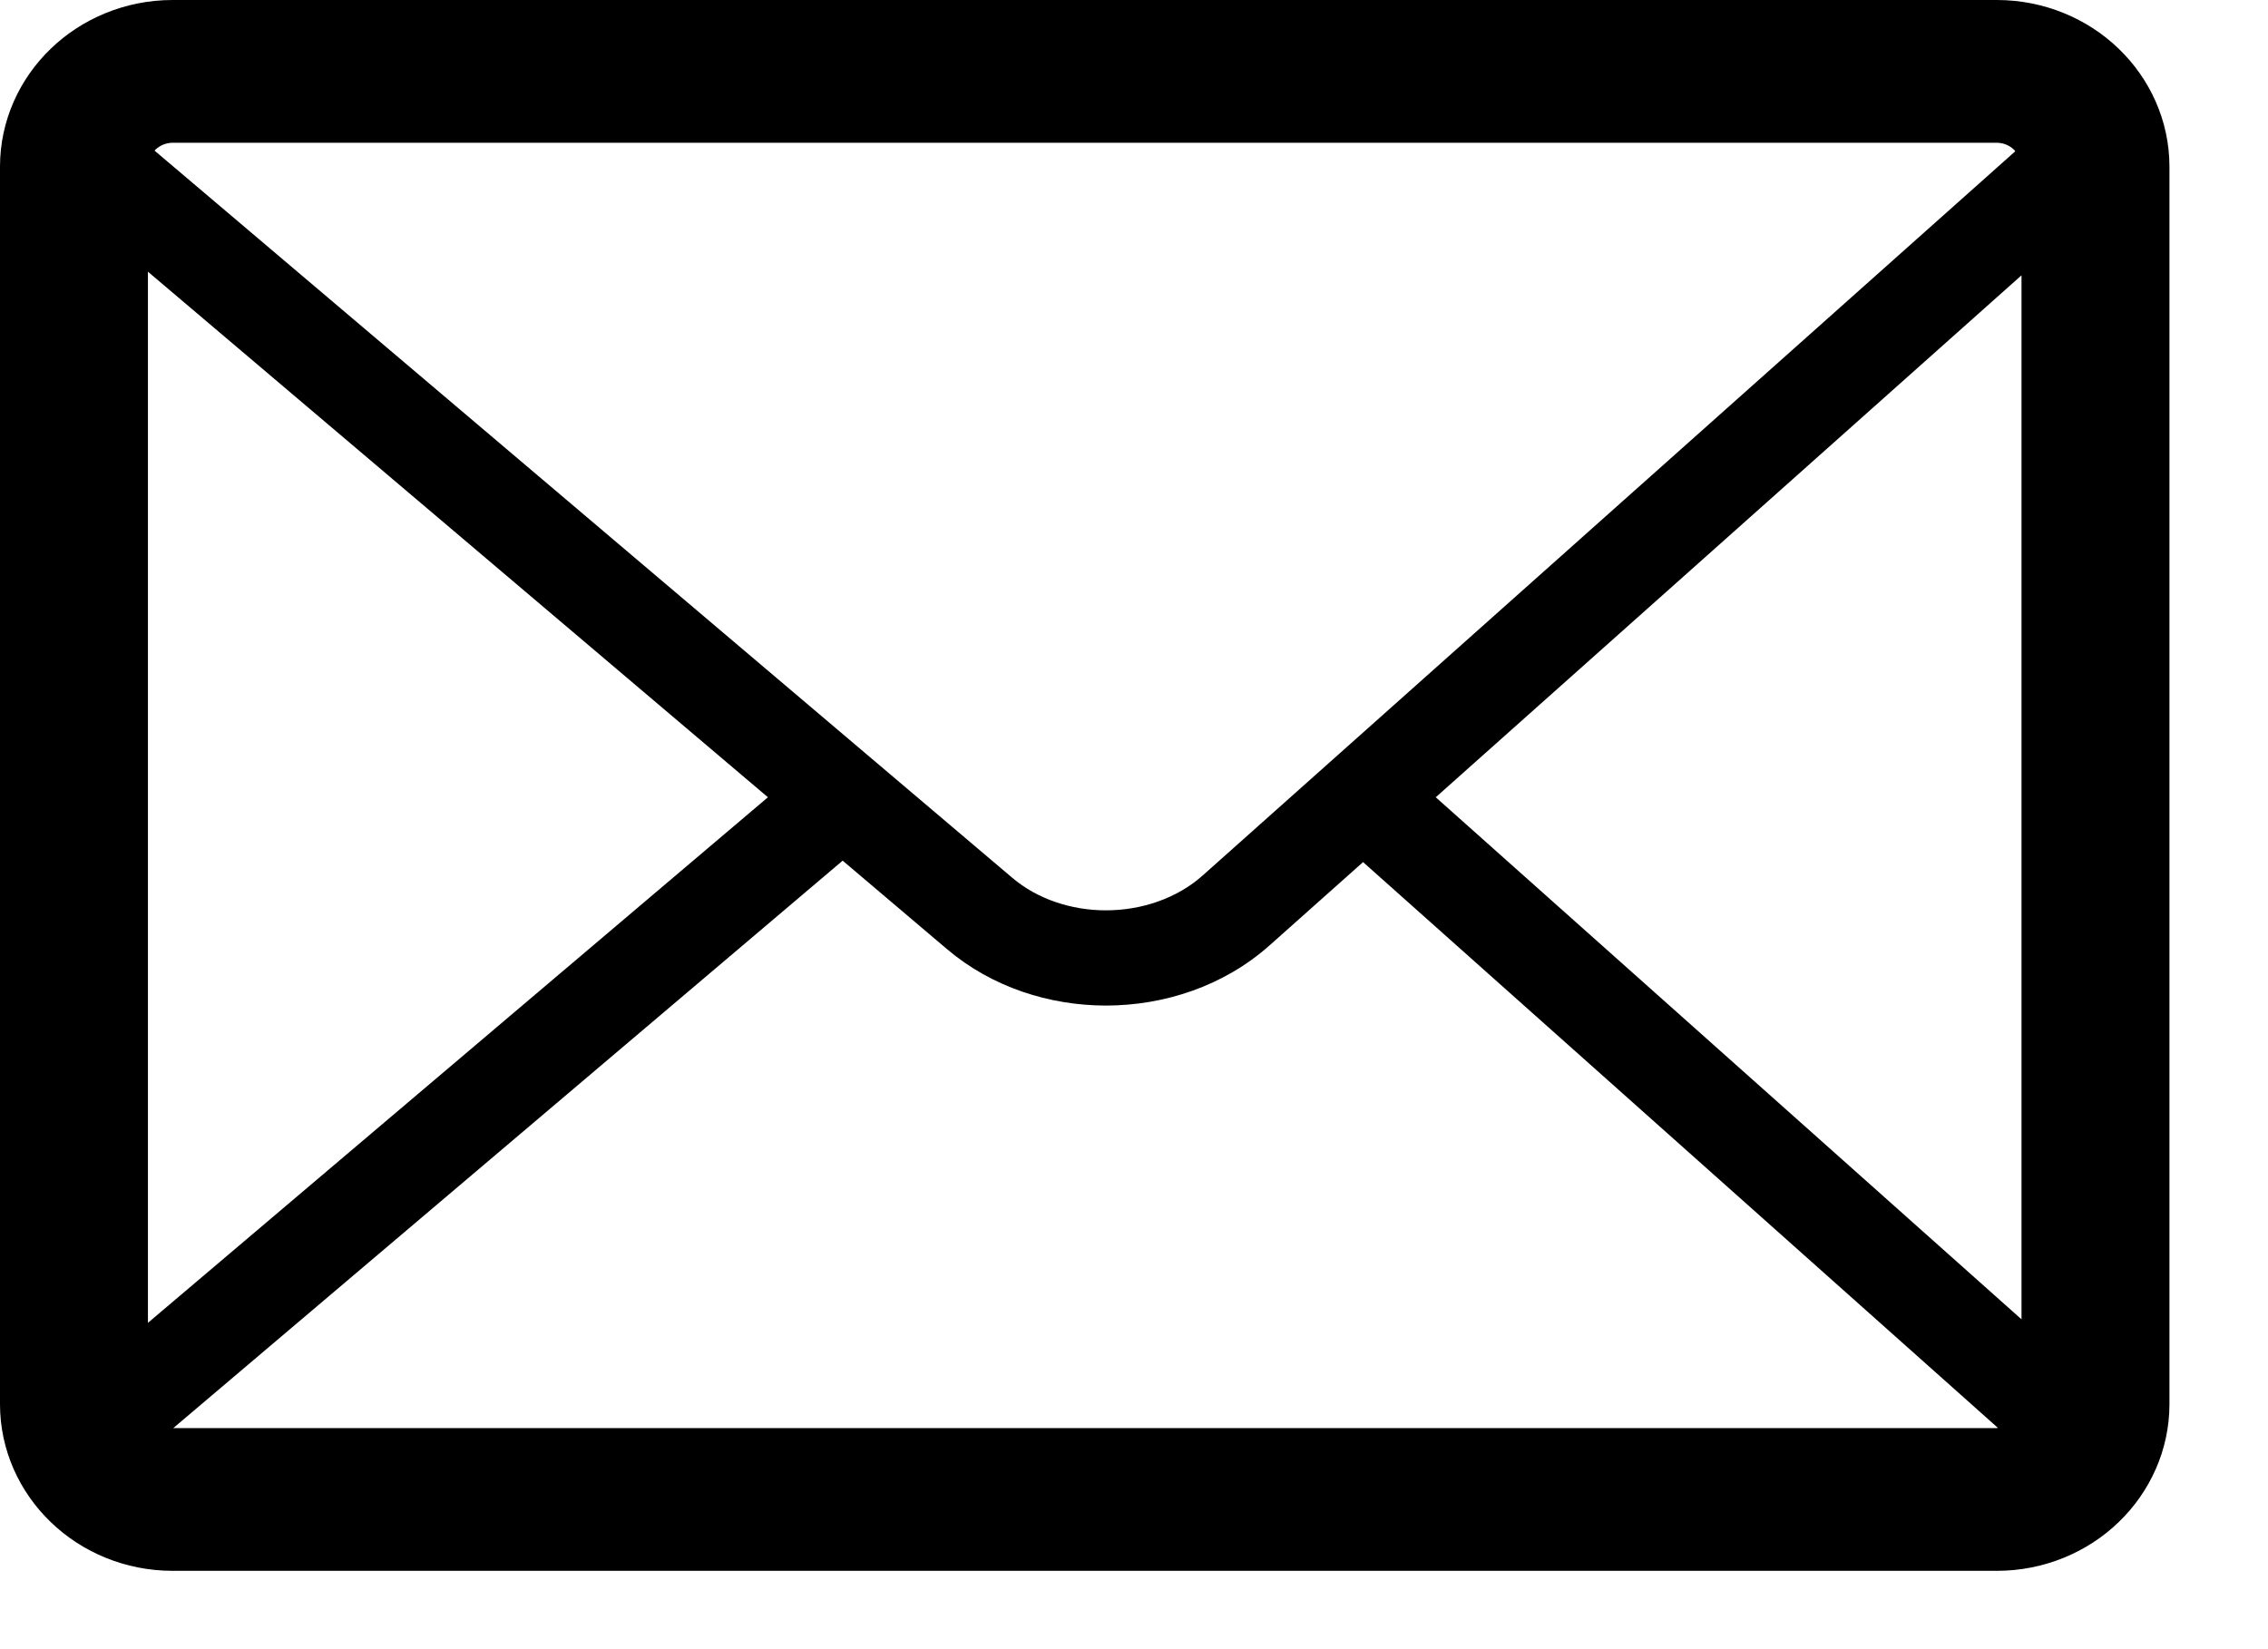 <svg viewBox="0 0 22 16">
  <path d="M20.553,0.474 C20.253,0.183 19.831,-0 19.37,2.17584035e-07 L1.674,2.17584035e-07 C1.213,-0 0.791,0.183 0.491,0.474 C0.19,0.764 -0,1.171 2.25335629e-07,1.616 L2.25335629e-07,13.624 C-0,14.069 0.19,14.476 0.491,14.766 C0.791,15.057 1.213,15.24 1.674,15.24 L19.37,15.24 C19.831,15.24 20.253,15.057 20.553,14.766 C20.854,14.476 21.044,14.068 21.044,13.624 L21.044,1.616 C21.044,1.171 20.854,0.764 20.553,0.474 L20.553,0.474 Z M19.609,12.8 L13.927,7.735 L19.609,2.671 L19.609,12.8 L19.609,12.8 Z M1.674,1.385 L19.37,1.385 C19.435,1.386 19.492,1.41 19.538,1.454 C19.543,1.458 19.544,1.464 19.548,1.468 L11.667,8.493 C11.421,8.713 11.078,8.832 10.728,8.832 C10.391,8.832 10.061,8.722 9.819,8.516 L1.5,1.462 C1.502,1.46 1.503,1.457 1.505,1.454 C1.552,1.41 1.609,1.386 1.674,1.385 L1.674,1.385 Z M1.435,12.834 L1.435,2.636 L7.449,7.735 L1.435,12.834 L1.435,12.834 Z M1.681,13.855 L8.174,8.35 L9.188,9.21 C9.624,9.579 10.18,9.755 10.728,9.756 C11.297,9.755 11.872,9.566 12.315,9.172 L13.222,8.364 L19.38,13.853 C19.376,13.853 19.374,13.855 19.37,13.855 L1.681,13.855 L1.681,13.855 Z" />
</svg>